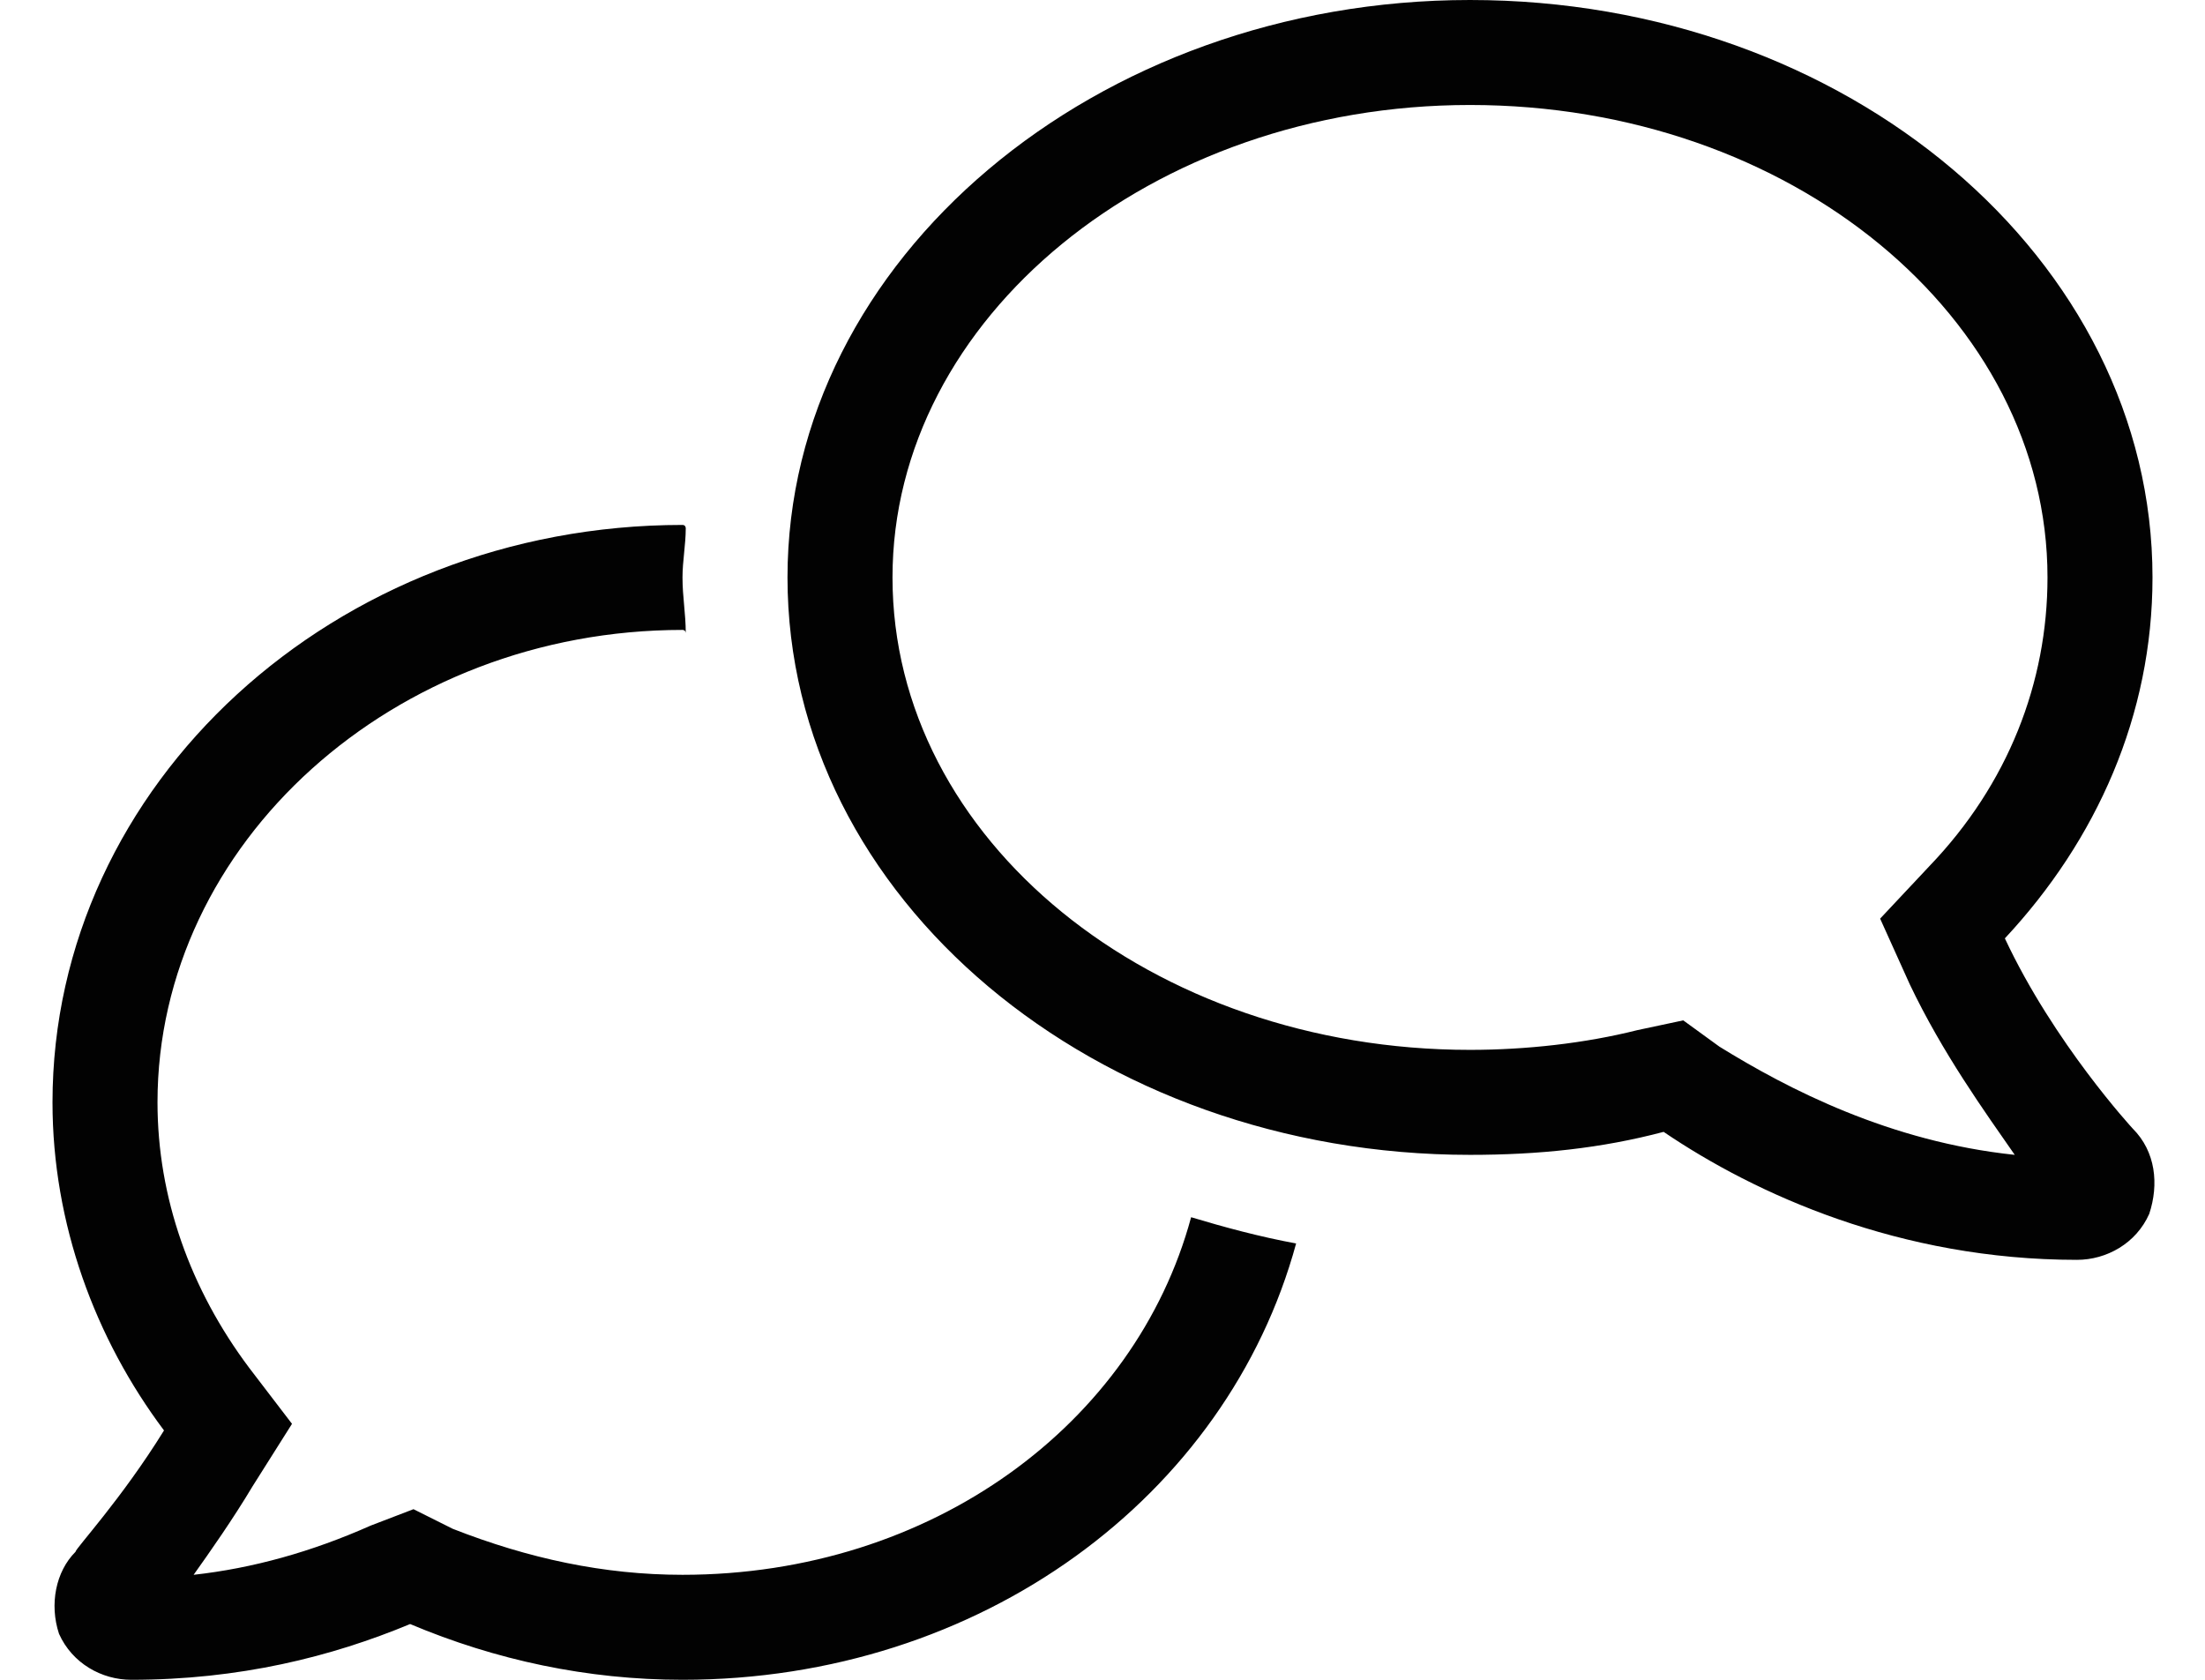 <svg width="21" height="16" viewBox="0 0 21 16" fill="none" xmlns="http://www.w3.org/2000/svg">
<path d="M7.5 5.5C7.5 8.562 10.438 11 14 11C14.656 11 15.25 10.938 15.844 10.781C16.719 11.375 18.094 12 19.781 12C20.062 12 20.344 11.844 20.469 11.562C20.562 11.281 20.531 10.969 20.312 10.75C20.312 10.75 19.562 9.938 19.094 8.938C19.969 8 20.5 6.812 20.5 5.5C20.5 2.469 17.594 0 14 0C10.438 0 7.5 2.469 7.5 5.5ZM14 10C10.969 10 8.5 8 8.5 5.5C8.5 3.031 10.969 1 14 1C17.062 1 19.5 3.031 19.5 5.5C19.5 6.5 19.125 7.469 18.375 8.25L17.906 8.75L18.188 9.375C18.5 10.031 18.906 10.594 19.188 11C18 10.875 17.031 10.375 16.375 9.969L16.031 9.719L15.594 9.812C15.094 9.938 14.531 10 14 10ZM1.562 13.625C1.156 14.281 0.719 14.75 0.719 14.781C0.531 14.969 0.469 15.281 0.562 15.562C0.688 15.844 0.969 16 1.25 16C2.281 16 3.156 15.781 3.906 15.469C4.719 15.812 5.594 16 6.5 16C9.344 16 11.688 14.25 12.344 11.844C12 11.781 11.656 11.688 11.344 11.594C10.812 13.562 8.875 15 6.5 15C5.75 15 5.031 14.844 4.312 14.562L3.938 14.375L3.531 14.531C2.969 14.781 2.406 14.938 1.844 15C2 14.781 2.219 14.469 2.406 14.156L2.781 13.562L2.375 13.031C1.812 12.281 1.5 11.406 1.5 10.5C1.5 8.031 3.75 6 6.5 6C6.531 6 6.531 6.031 6.531 6.031C6.531 5.844 6.5 5.688 6.5 5.5C6.5 5.344 6.531 5.188 6.531 5.031C6.531 5.031 6.531 5 6.5 5C3.188 5 0.5 7.469 0.5 10.5C0.5 11.656 0.906 12.75 1.562 13.625Z" fill="#020202"/>
</svg>
